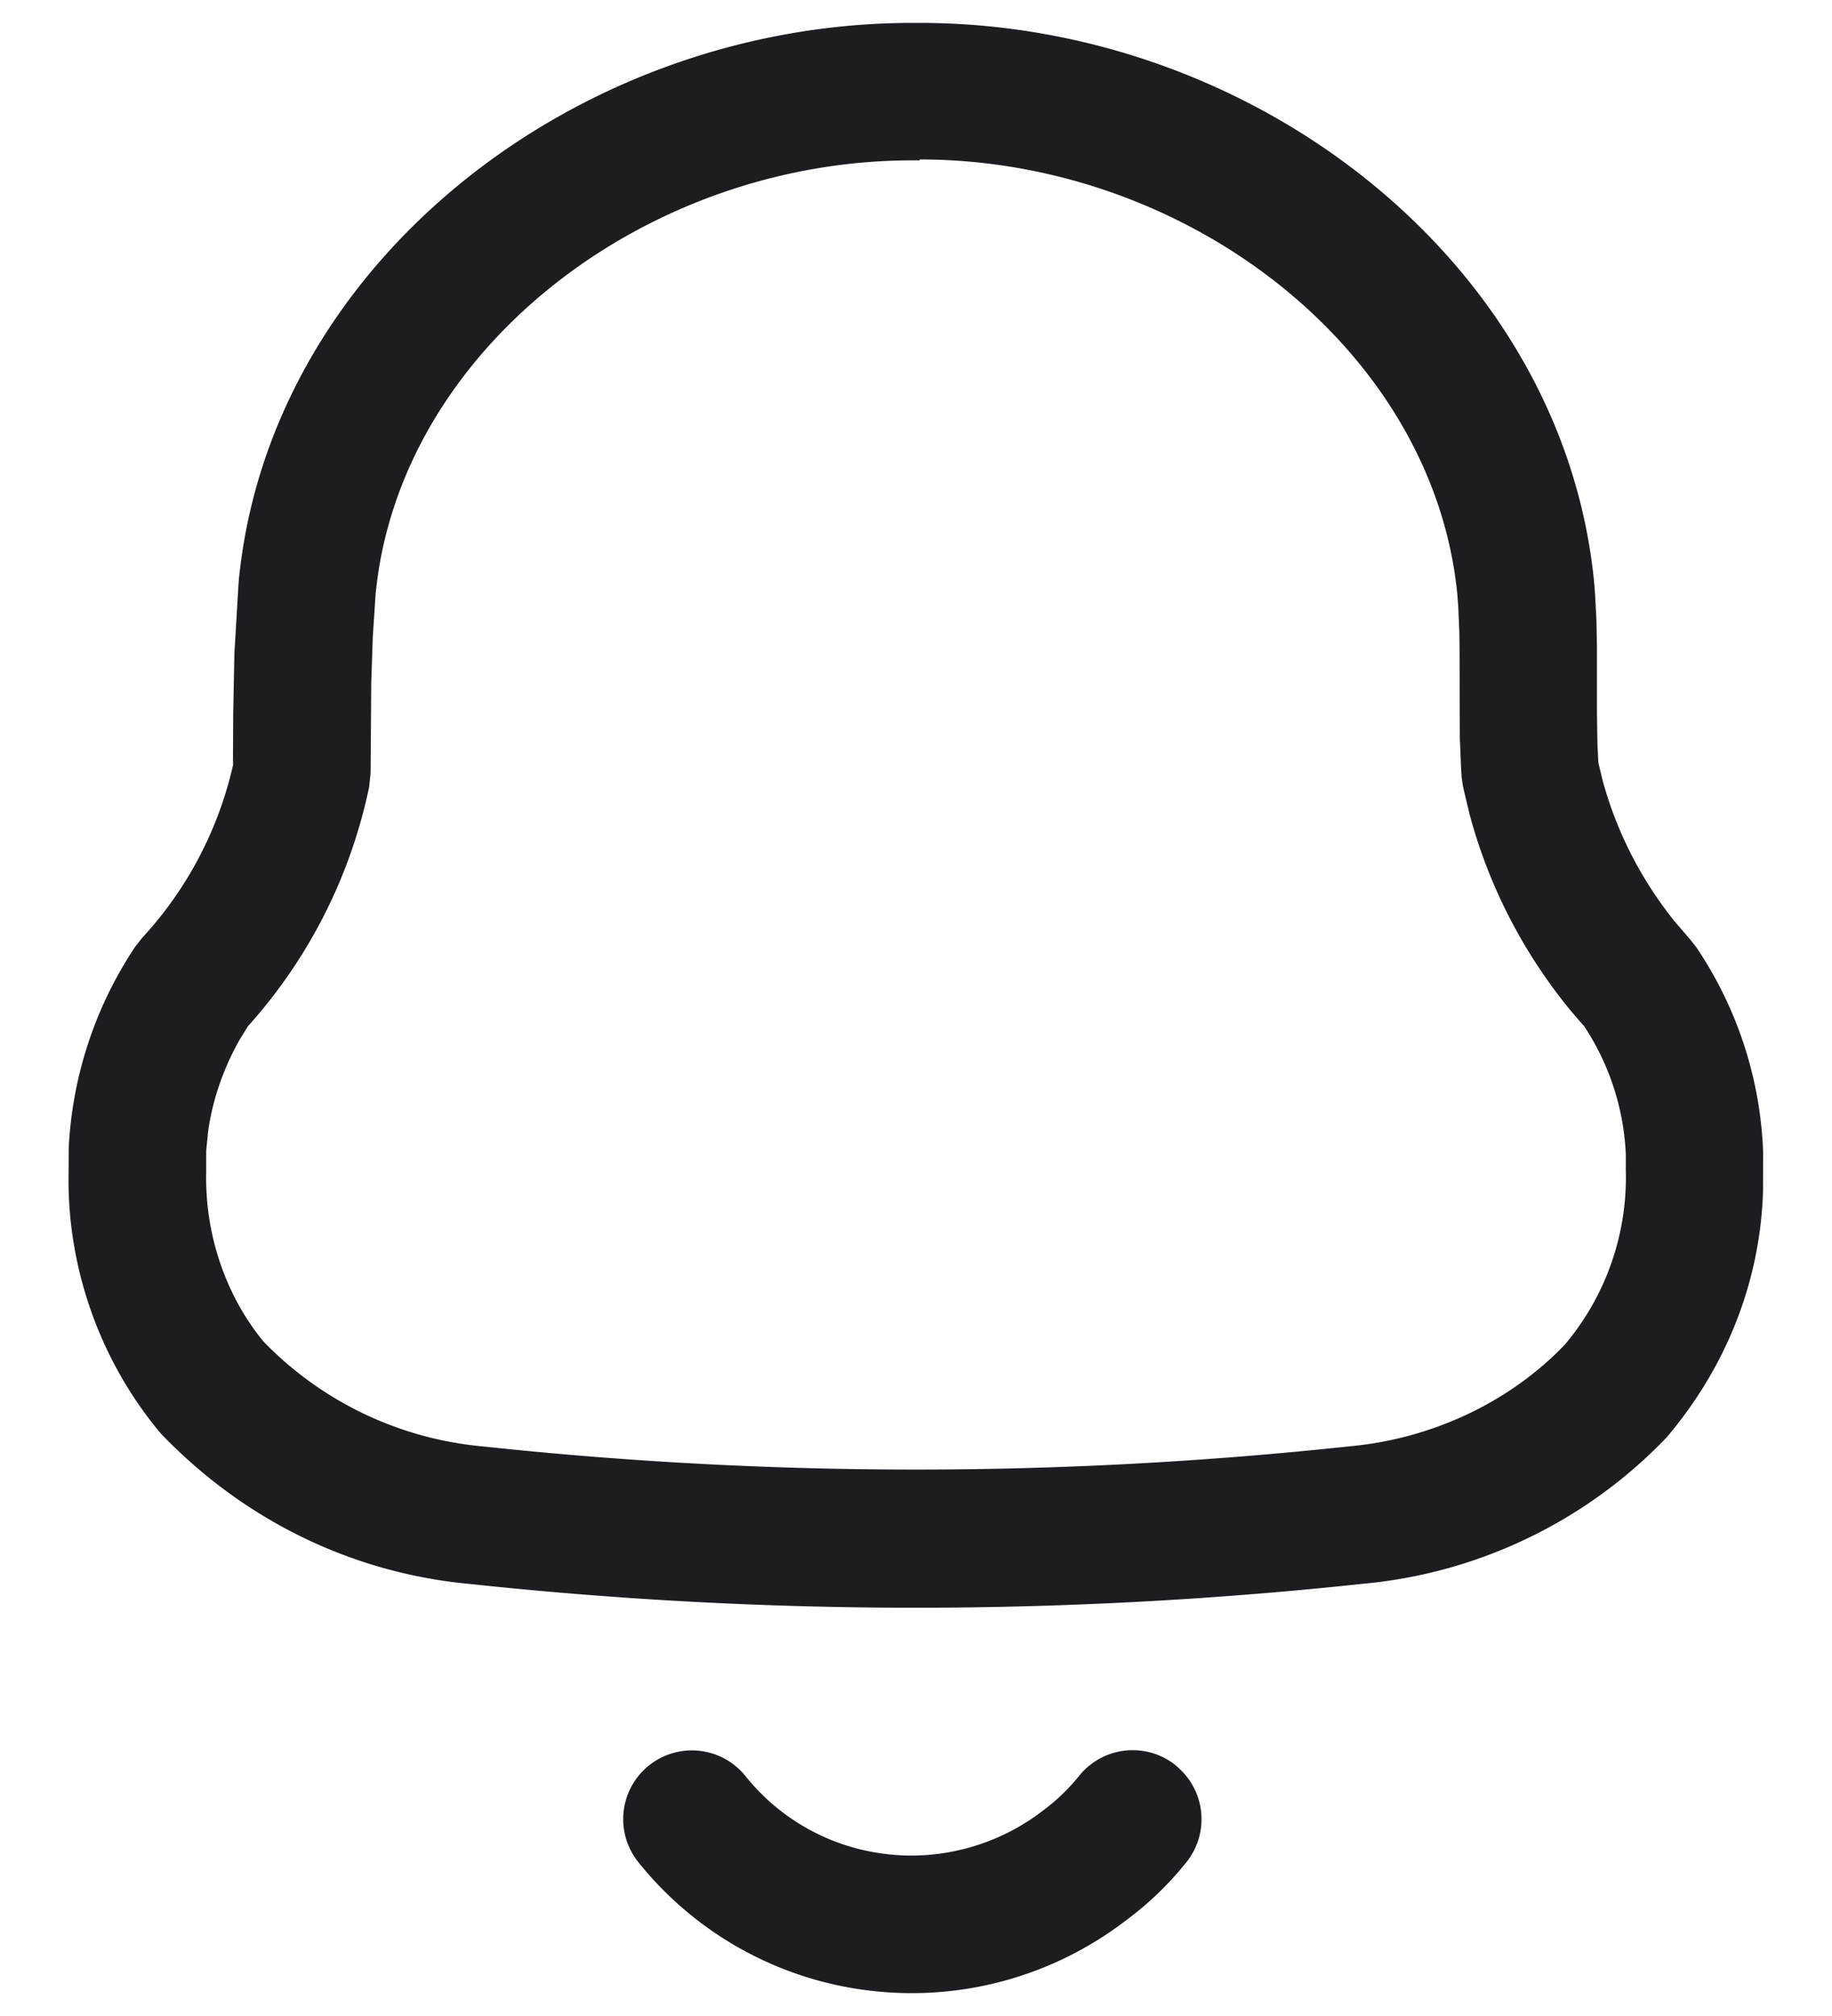 <svg xmlns="http://www.w3.org/2000/svg" width="20" height="22" viewBox="0 0 20 22"><path fill="#1b1d21" d="M12.837 19.268a.75.75 0 0 1 .114 1.055c-.192.24-.414.452-.65.627a3.84 3.84 0 0 1-2.798.774 3.81 3.81 0 0 1-2.536-1.405.75.75 0 0 1 1.173-.935 2.31 2.31 0 0 0 1.538.849c.6.072 1.224-.098 1.715-.48a2.14 2.14 0 0 0 .388-.374.75.75 0 0 1 1.055-.114zM10.04.25c3.664 0 7.027 2.626 7.364 6.112l.01.13.014.264.006.3v.723l.005.332.01.21.048.2c.153.56.422 1.084.79 1.54h0l.164.19.067.085a4.28 4.28 0 0 1 .73 2.23h0l-.001.434c-.03.968-.39 1.904-1.05 2.683-.873.916-2.057 1.485-3.315 1.6a45.8 45.8 0 0 1-9.766.001c-1.267-.12-2.447-.688-3.36-1.64-.672-.8-1.03-1.83-1.007-2.86h0l.001-.256a4.35 4.35 0 0 1 .726-2.197h0l.073-.093a4.12 4.12 0 0 0 1.01-1.957l-.016.065.003-.563.013-.652.046-.778C2.933 2.878 6.295.25 9.96.25h0zm0 1.5H9.96c-2.936 0-5.61 2.09-5.86 4.742l-.03.454-.017.502-.007.988-.016.152a5.62 5.62 0 0 1-1.377 2.67l.044-.05.01-.01-.096.157c-.18.32-.295.667-.34 1h0l-.02.205v.235c-.015.685.22 1.353.625 1.844a3.81 3.81 0 0 0 2.392 1.145 44.36 44.36 0 0 0 9.467-.001c.91-.083 1.755-.49 2.347-1.108a2.83 2.83 0 0 0 .667-1.906h0v-.176a2.76 2.76 0 0 0-.473-1.422l.017.027-.15-.174c-.517-.63-.893-1.362-1.102-2.147h0l-.07-.296-.014-.1-.007-.107-.013-.324-.003-.972-.002-.172-.012-.286-.01-.13c-.257-2.658-2.935-4.75-5.87-4.75h0z"/></svg>